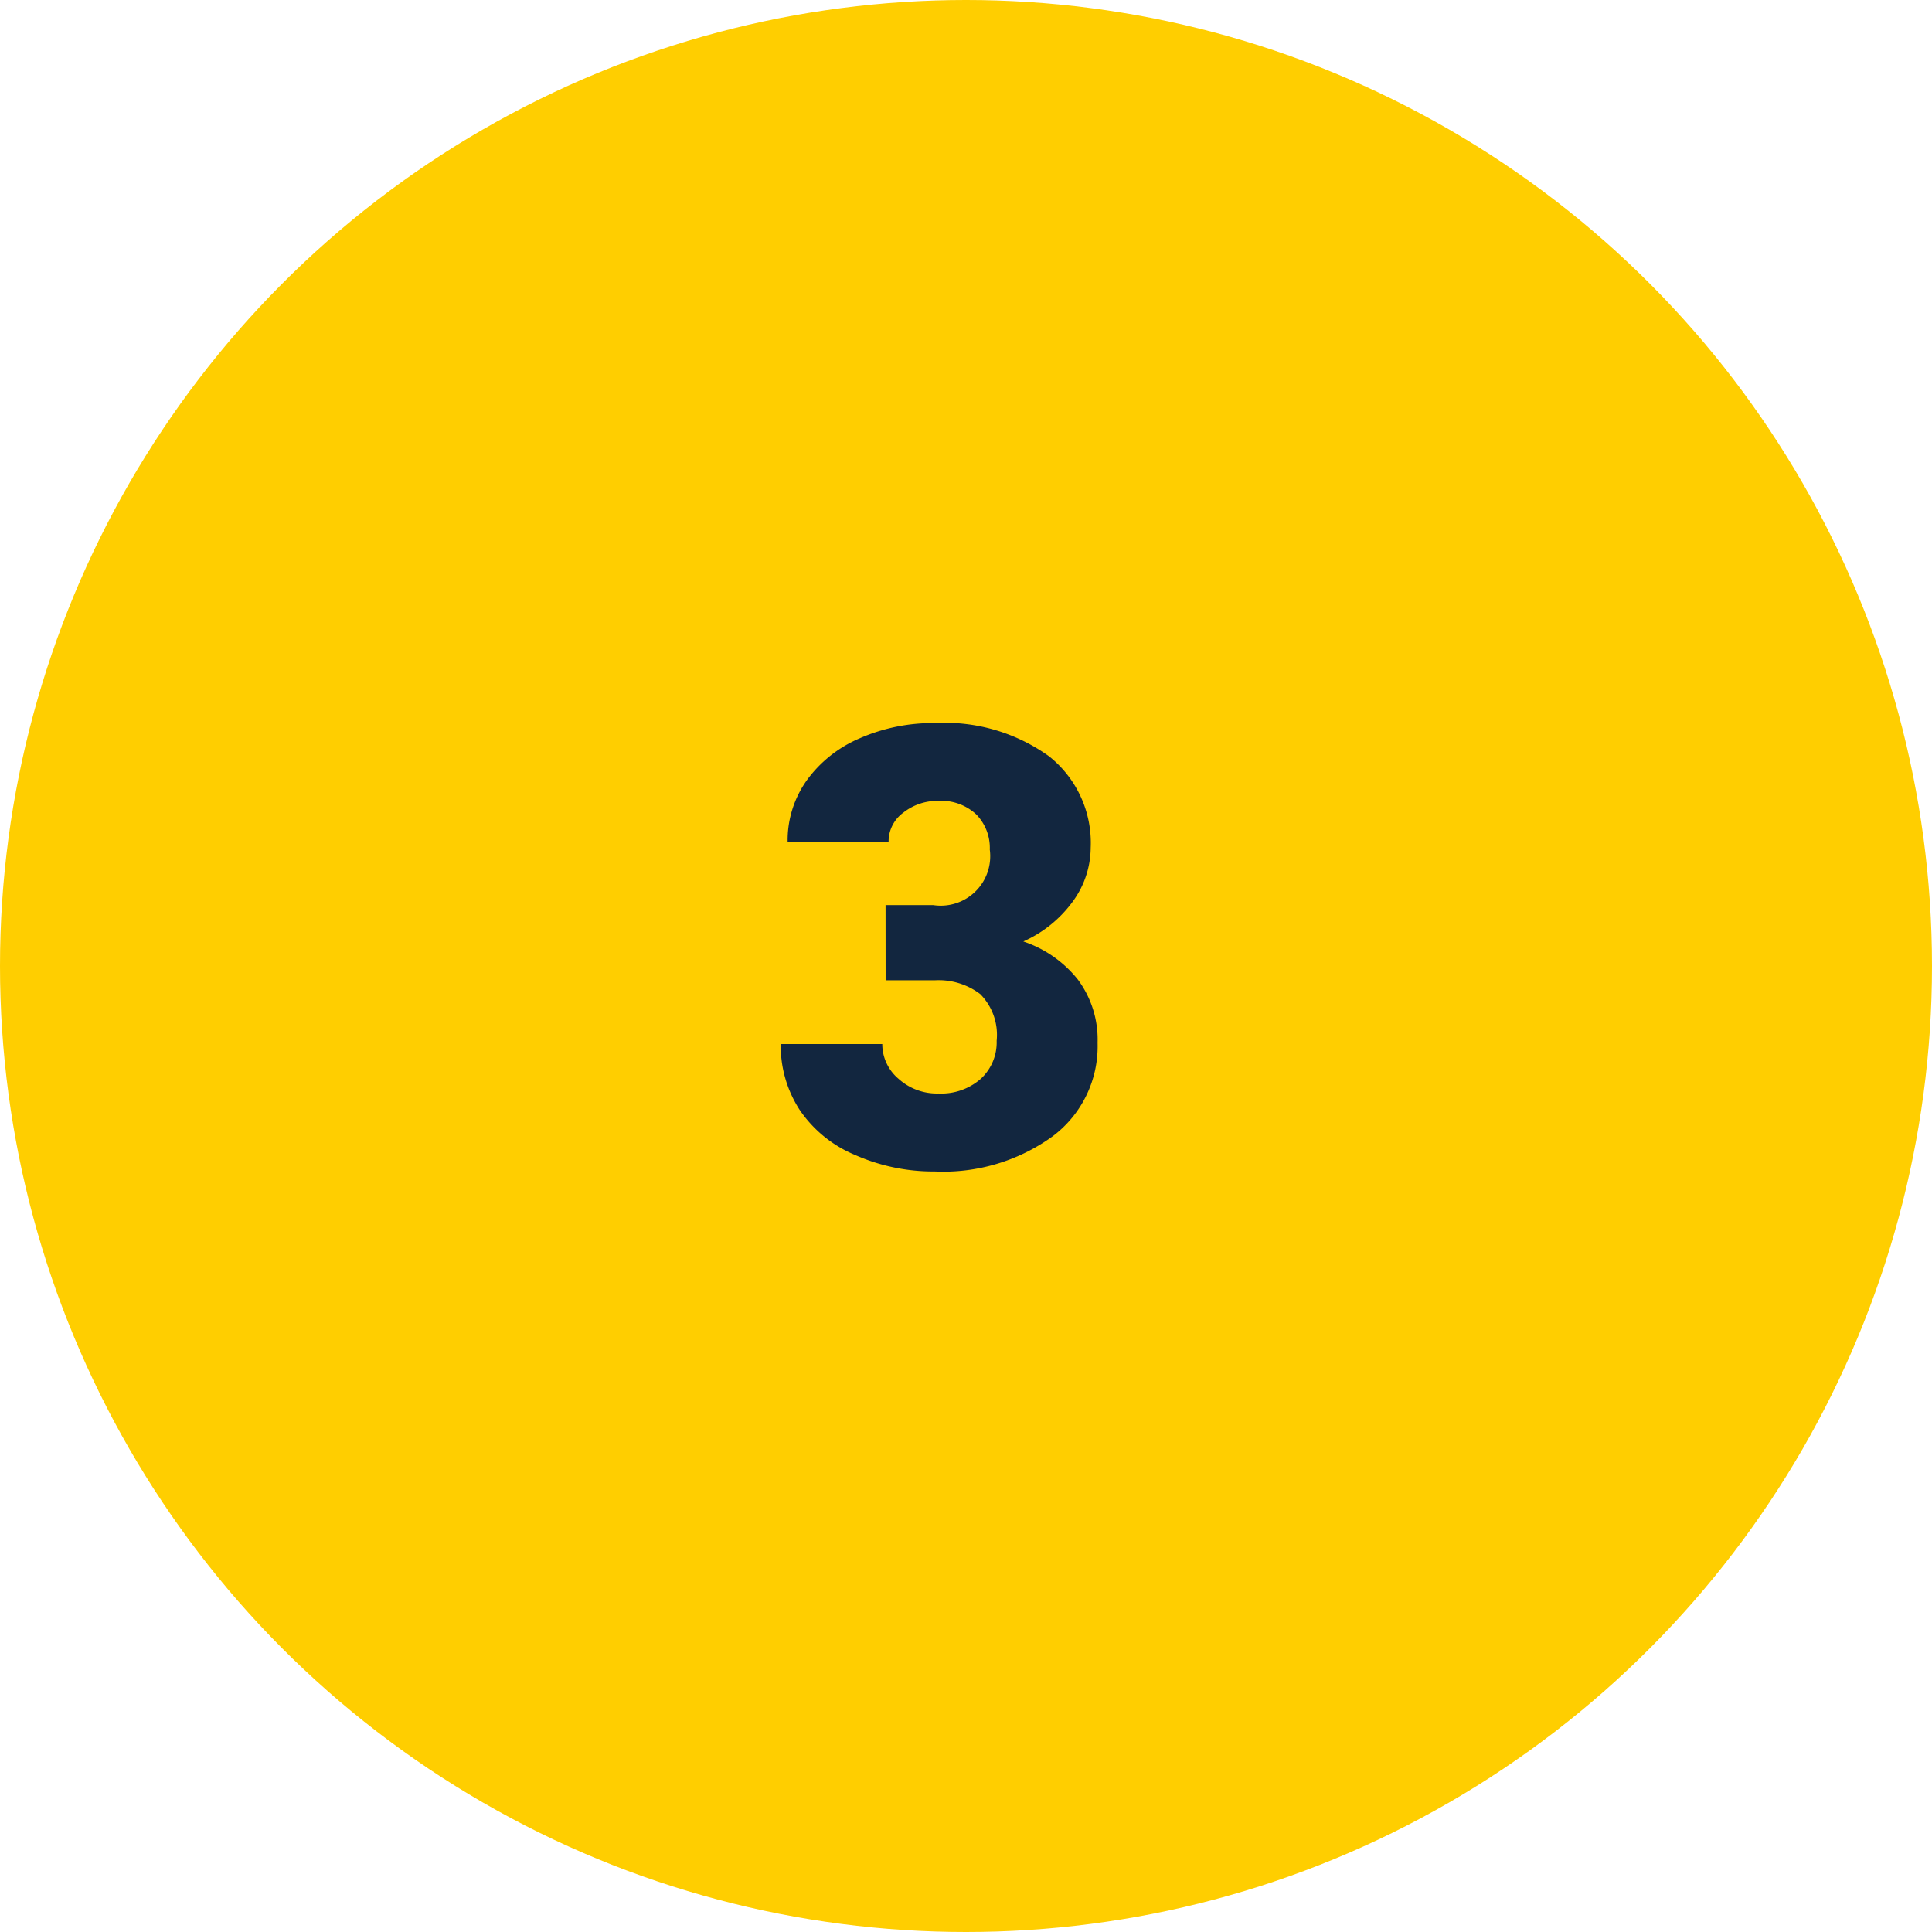 <svg xmlns="http://www.w3.org/2000/svg" width="63" height="63" viewBox="0 0 63 63">
  <g id="_57" data-name="57" transform="translate(-943 -6043)">
    <circle id="Elipse_10034" data-name="Elipse 10034" cx="31.5" cy="31.5" r="31.5" transform="translate(943 6043)" fill="#ffce00"/>
    <path id="Trazado_830140" data-name="Trazado 830140" d="M3.877-8.486H5.43a1.614,1.614,0,0,0,1.846-1.807,1.562,1.562,0,0,0-.439-1.147,1.666,1.666,0,0,0-1.24-.444,1.784,1.784,0,0,0-1.138.381,1.162,1.162,0,0,0-.483.947H.684a3.369,3.369,0,0,1,.625-2,4.127,4.127,0,0,1,1.733-1.372,5.926,5.926,0,0,1,2.437-.493,5.823,5.823,0,0,1,3.73,1.084,3.6,3.6,0,0,1,1.357,2.979A3,3,0,0,1,10-8.628,4,4,0,0,1,8.369-7.3,3.823,3.823,0,0,1,10.146-6.06a3.279,3.279,0,0,1,.645,2.065A3.669,3.669,0,0,1,9.326-.947,6.08,6.08,0,0,1,5.479.2,6.306,6.306,0,0,1,2.886-.337,4.062,4.062,0,0,1,1.074-1.812,3.834,3.834,0,0,1,.459-3.955H3.77A1.482,1.482,0,0,0,4.3-2.822a1.862,1.862,0,0,0,1.3.479,1.95,1.95,0,0,0,1.387-.483A1.616,1.616,0,0,0,7.5-4.062a1.889,1.889,0,0,0-.537-1.523,2.245,2.245,0,0,0-1.484-.449h-1.6Z" transform="translate(968 6081)" fill="#12263f"/>
  </g>
</svg>
